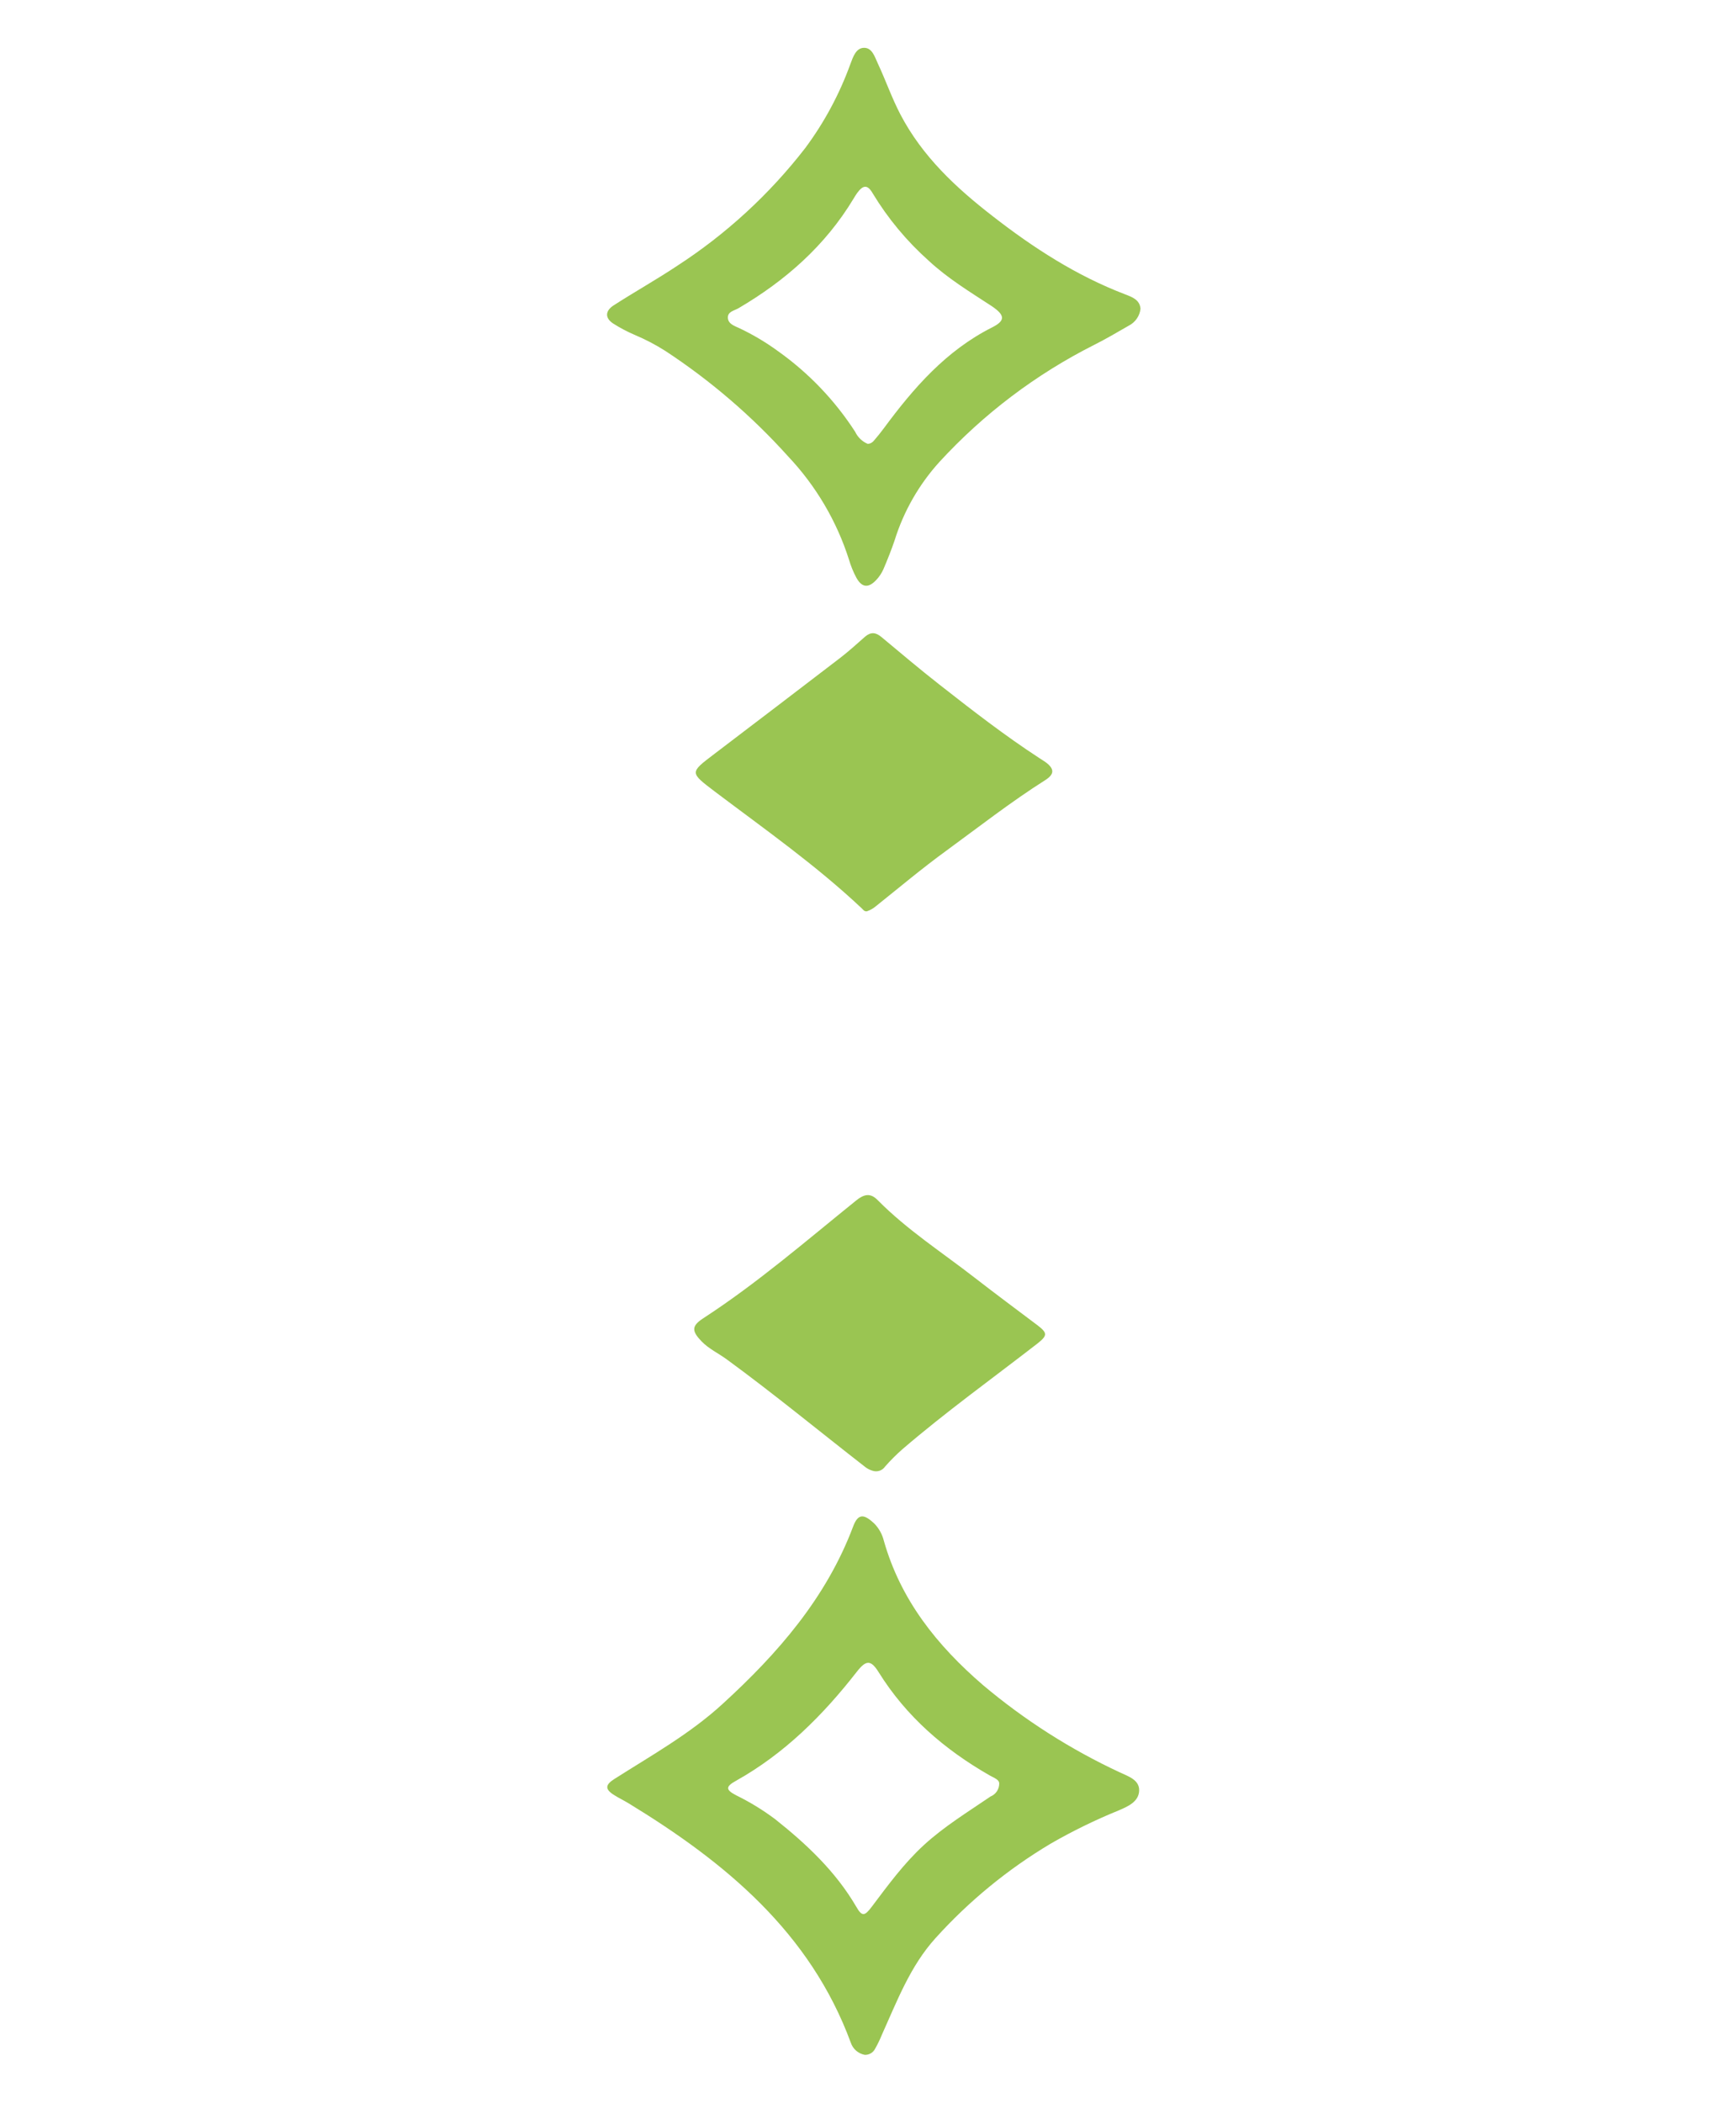 <svg width="90" height="109" viewBox="0 0 90 109" fill="none" xmlns="http://www.w3.org/2000/svg">
<path d="M44.943 47.237C44.807 47.254 44.758 47.162 44.693 47.1C42.318 44.859 39.657 42.991 37.062 41.033C35.755 40.037 35.747 40.057 37.02 39.091C39.203 37.431 41.379 35.771 43.547 34.11C44 33.762 44.422 33.378 44.85 33C45.145 32.751 45.398 32.77 45.693 33.017C46.693 33.849 47.675 34.681 48.693 35.478C50.383 36.802 52.08 38.122 53.882 39.295C53.992 39.37 54.11 39.435 54.217 39.514C54.67 39.853 54.67 40.13 54.195 40.433C52.41 41.564 50.745 42.864 49.042 44.109C47.792 45.018 46.62 46.007 45.415 46.968C45.276 47.087 45.116 47.179 44.943 47.237Z" fill="#9AC552"/>
<path d="M45.25 76.239C45.117 76.202 44.992 76.142 44.88 76.06C42.477 74.192 40.13 72.255 37.672 70.459C37.245 70.148 36.755 69.921 36.377 69.535C35.85 68.99 35.85 68.728 36.462 68.33C39.26 66.512 41.778 64.331 44.365 62.244C44.782 61.905 45.115 61.805 45.513 62.219C47.032 63.753 48.847 64.921 50.542 66.238C51.61 67.067 52.695 67.872 53.773 68.684C54.322 69.1 54.307 69.227 53.773 69.65C51.43 71.465 49.023 73.196 46.773 75.129C46.46 75.406 46.164 75.702 45.888 76.015C45.82 76.116 45.721 76.192 45.606 76.233C45.491 76.273 45.366 76.275 45.25 76.239Z" fill="#9AC552"/>
<path d="M58.053 91.869C55.498 90.68 53.113 89.158 50.96 87.344C48.57 85.284 46.688 82.928 45.818 79.853C45.734 79.517 45.561 79.21 45.318 78.964C44.818 78.501 44.498 78.411 44.233 79.116C42.84 82.822 40.325 85.708 37.453 88.33C35.758 89.884 33.763 90.995 31.843 92.218C31.378 92.514 31.358 92.743 31.82 93.034C32.07 93.196 32.352 93.328 32.612 93.488C37.612 96.541 42.005 100.167 44.112 105.892C44.166 106.05 44.262 106.191 44.389 106.3C44.516 106.409 44.67 106.482 44.835 106.512C44.946 106.516 45.056 106.487 45.152 106.429C45.247 106.372 45.324 106.288 45.373 106.188C45.504 105.958 45.619 105.719 45.718 105.474C46.505 103.73 47.185 101.917 48.495 100.468C50.231 98.544 52.246 96.89 54.475 95.562C55.609 94.909 56.787 94.334 58 93.841C58.46 93.644 59.032 93.398 59.057 92.828C59.083 92.257 58.5 92.081 58.053 91.869ZM51.362 93.114C50.185 93.918 48.965 94.661 47.907 95.629C46.85 96.598 46.032 97.726 45.185 98.849C44.822 99.33 44.685 99.347 44.39 98.832C43.325 97.009 41.82 95.594 40.19 94.299C39.553 93.821 38.871 93.404 38.155 93.054C37.61 92.768 37.617 92.606 38.155 92.307C40.675 90.898 42.665 88.905 44.413 86.664C44.898 86.039 45.145 86.024 45.553 86.679C46.985 88.978 48.965 90.686 51.303 92.026C51.528 92.155 51.803 92.24 51.803 92.447C51.804 92.589 51.763 92.729 51.685 92.848C51.606 92.967 51.494 93.061 51.362 93.117V93.114Z" fill="#9AC552"/>
<path d="M58.32 15.253C55.807 14.292 53.57 12.845 51.472 11.211C49.565 9.735 47.82 8.111 46.68 5.932C46.23 5.07 45.917 4.159 45.507 3.285C45.35 2.946 45.215 2.473 44.795 2.478C44.375 2.483 44.222 2.956 44.082 3.332C43.519 4.883 42.734 6.344 41.75 7.67C39.895 10.067 37.647 12.134 35.1 13.784C34.022 14.501 32.895 15.131 31.81 15.831C31.372 16.115 31.357 16.483 31.785 16.767C32.138 16.992 32.508 17.188 32.892 17.353C33.451 17.588 33.989 17.869 34.5 18.194C36.847 19.736 38.984 21.573 40.86 23.658C42.3 25.183 43.377 27.01 44.013 29.005C44.108 29.331 44.237 29.647 44.397 29.946C44.68 30.459 45.02 30.497 45.425 30.066C45.581 29.901 45.708 29.711 45.8 29.503C46.012 29.005 46.212 28.507 46.38 28.009C46.85 26.498 47.646 25.107 48.712 23.935C50.995 21.45 53.711 19.397 56.727 17.876C57.34 17.569 57.927 17.221 58.52 16.88C58.687 16.795 58.829 16.671 58.935 16.518C59.042 16.365 59.108 16.188 59.127 16.003C59.092 15.535 58.687 15.395 58.32 15.253ZM51.432 16.972C49.045 18.174 47.362 20.114 45.82 22.201C45.662 22.416 45.495 22.62 45.32 22.824C45.282 22.877 45.232 22.921 45.175 22.953C45.117 22.985 45.053 23.004 44.987 23.008C44.701 22.889 44.469 22.666 44.337 22.386C43.282 20.752 41.925 19.333 40.337 18.204C39.71 17.746 39.04 17.347 38.337 17.014C38.087 16.897 37.747 16.795 37.735 16.471C37.722 16.147 38.07 16.105 38.292 15.973C40.725 14.544 42.792 12.723 44.252 10.295C44.312 10.198 44.37 10.098 44.437 10.006C44.75 9.575 44.982 9.565 45.245 10.024C46.031 11.323 47.008 12.498 48.142 13.51C49.142 14.439 50.292 15.134 51.422 15.873C52.11 16.342 52.13 16.62 51.432 16.972Z" fill="#9AC552"/>
</svg>
